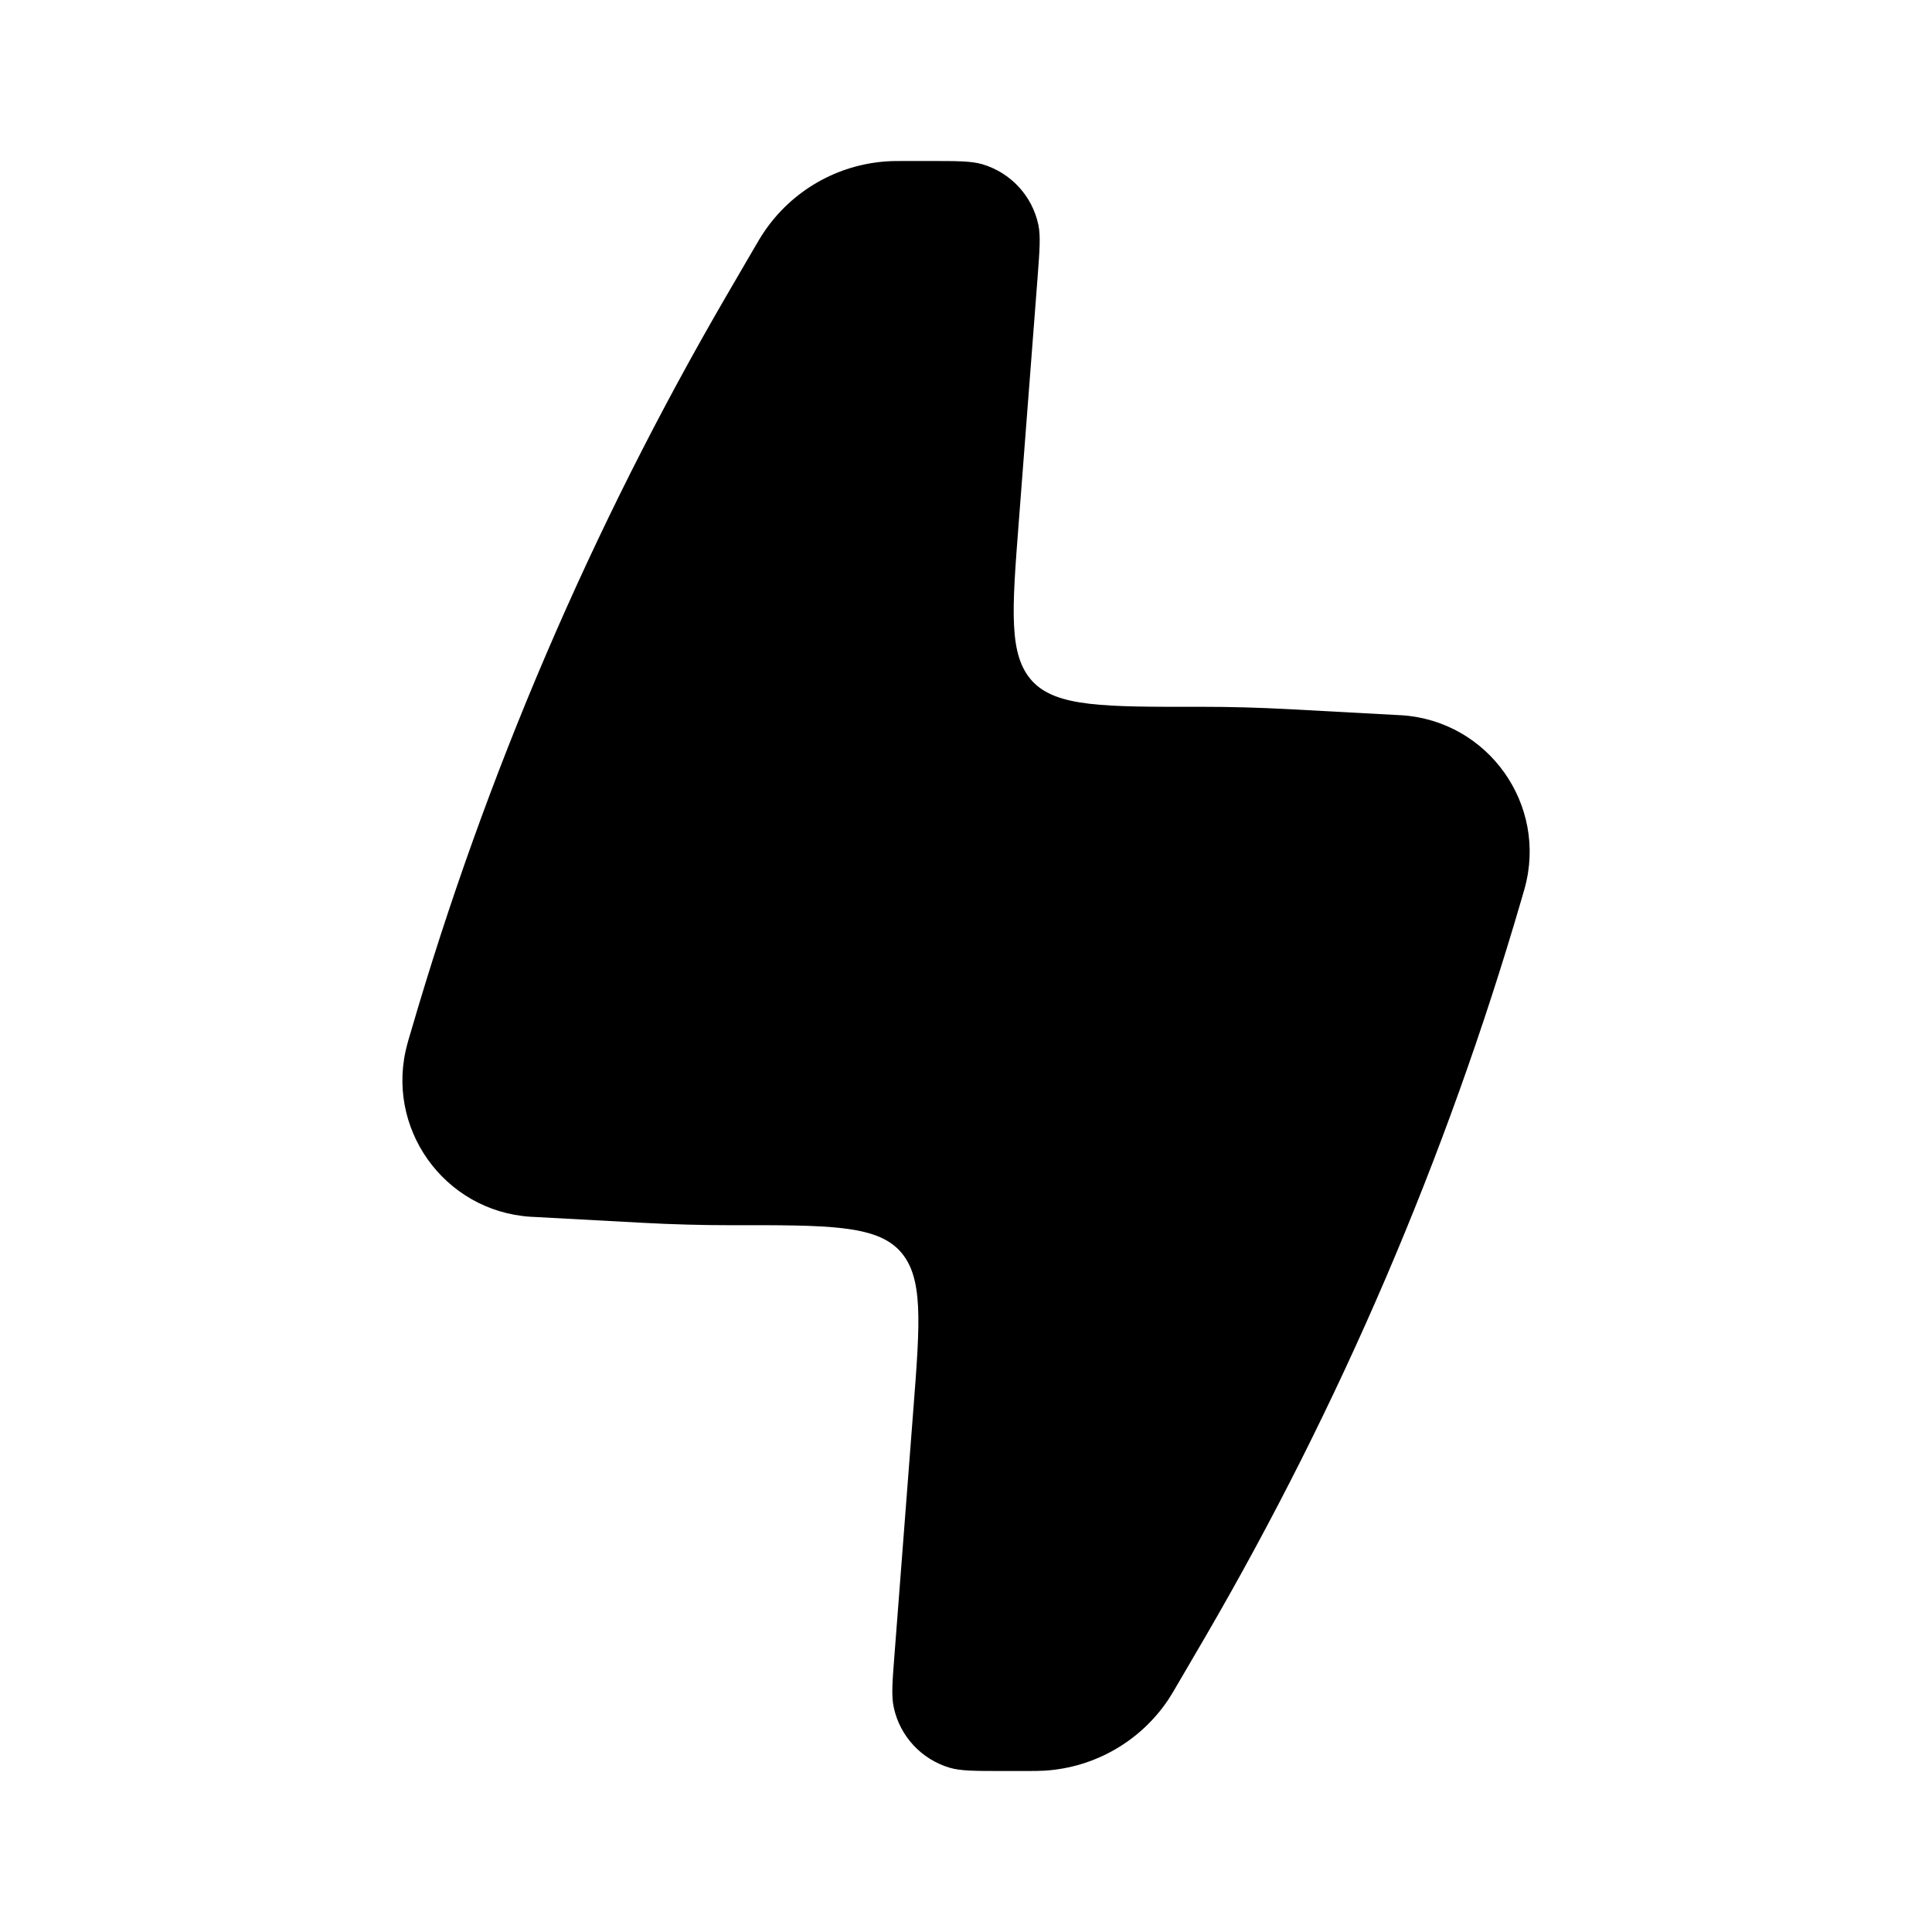 <svg width="24" height="24" viewBox="0 0 24 24" fill="none" xmlns="http://www.w3.org/2000/svg">
<path d="M5.062 12.962L5.073 12.921L5.106 12.81C6.036 9.617 7.352 6.549 9.024 3.674L9.353 3.109C9.419 2.996 9.452 2.939 9.487 2.888C9.834 2.369 10.403 2.042 11.026 2.004C11.088 2 11.153 2 11.284 2H11.547C11.892 2 12.064 2 12.202 2.04C12.555 2.144 12.823 2.433 12.899 2.793C12.928 2.934 12.915 3.106 12.889 3.449L12.655 6.492C12.57 7.592 12.528 8.142 12.825 8.463C13.123 8.783 13.719 8.782 14.911 8.78C15.281 8.78 15.65 8.79 16.019 8.81L17.369 8.883L17.411 8.885C18.488 8.955 19.229 9.998 18.939 11.038L18.927 11.079L18.895 11.19C17.964 14.383 16.649 17.451 14.977 20.326L14.647 20.891C14.581 21.004 14.548 21.061 14.514 21.112C14.167 21.631 13.598 21.958 12.974 21.996C12.913 22 12.848 22 12.716 22H12.454C12.109 22 11.937 22 11.799 21.96C11.446 21.856 11.178 21.567 11.102 21.207C11.072 21.066 11.085 20.894 11.112 20.551L11.346 17.508C11.431 16.408 11.473 15.858 11.176 15.537C10.878 15.217 10.282 15.218 9.089 15.22C8.72 15.22 8.351 15.21 7.981 15.19L6.632 15.117L6.59 15.115C5.512 15.045 4.772 14.002 5.062 12.962Z" fill="currentColor"/>
</svg>

